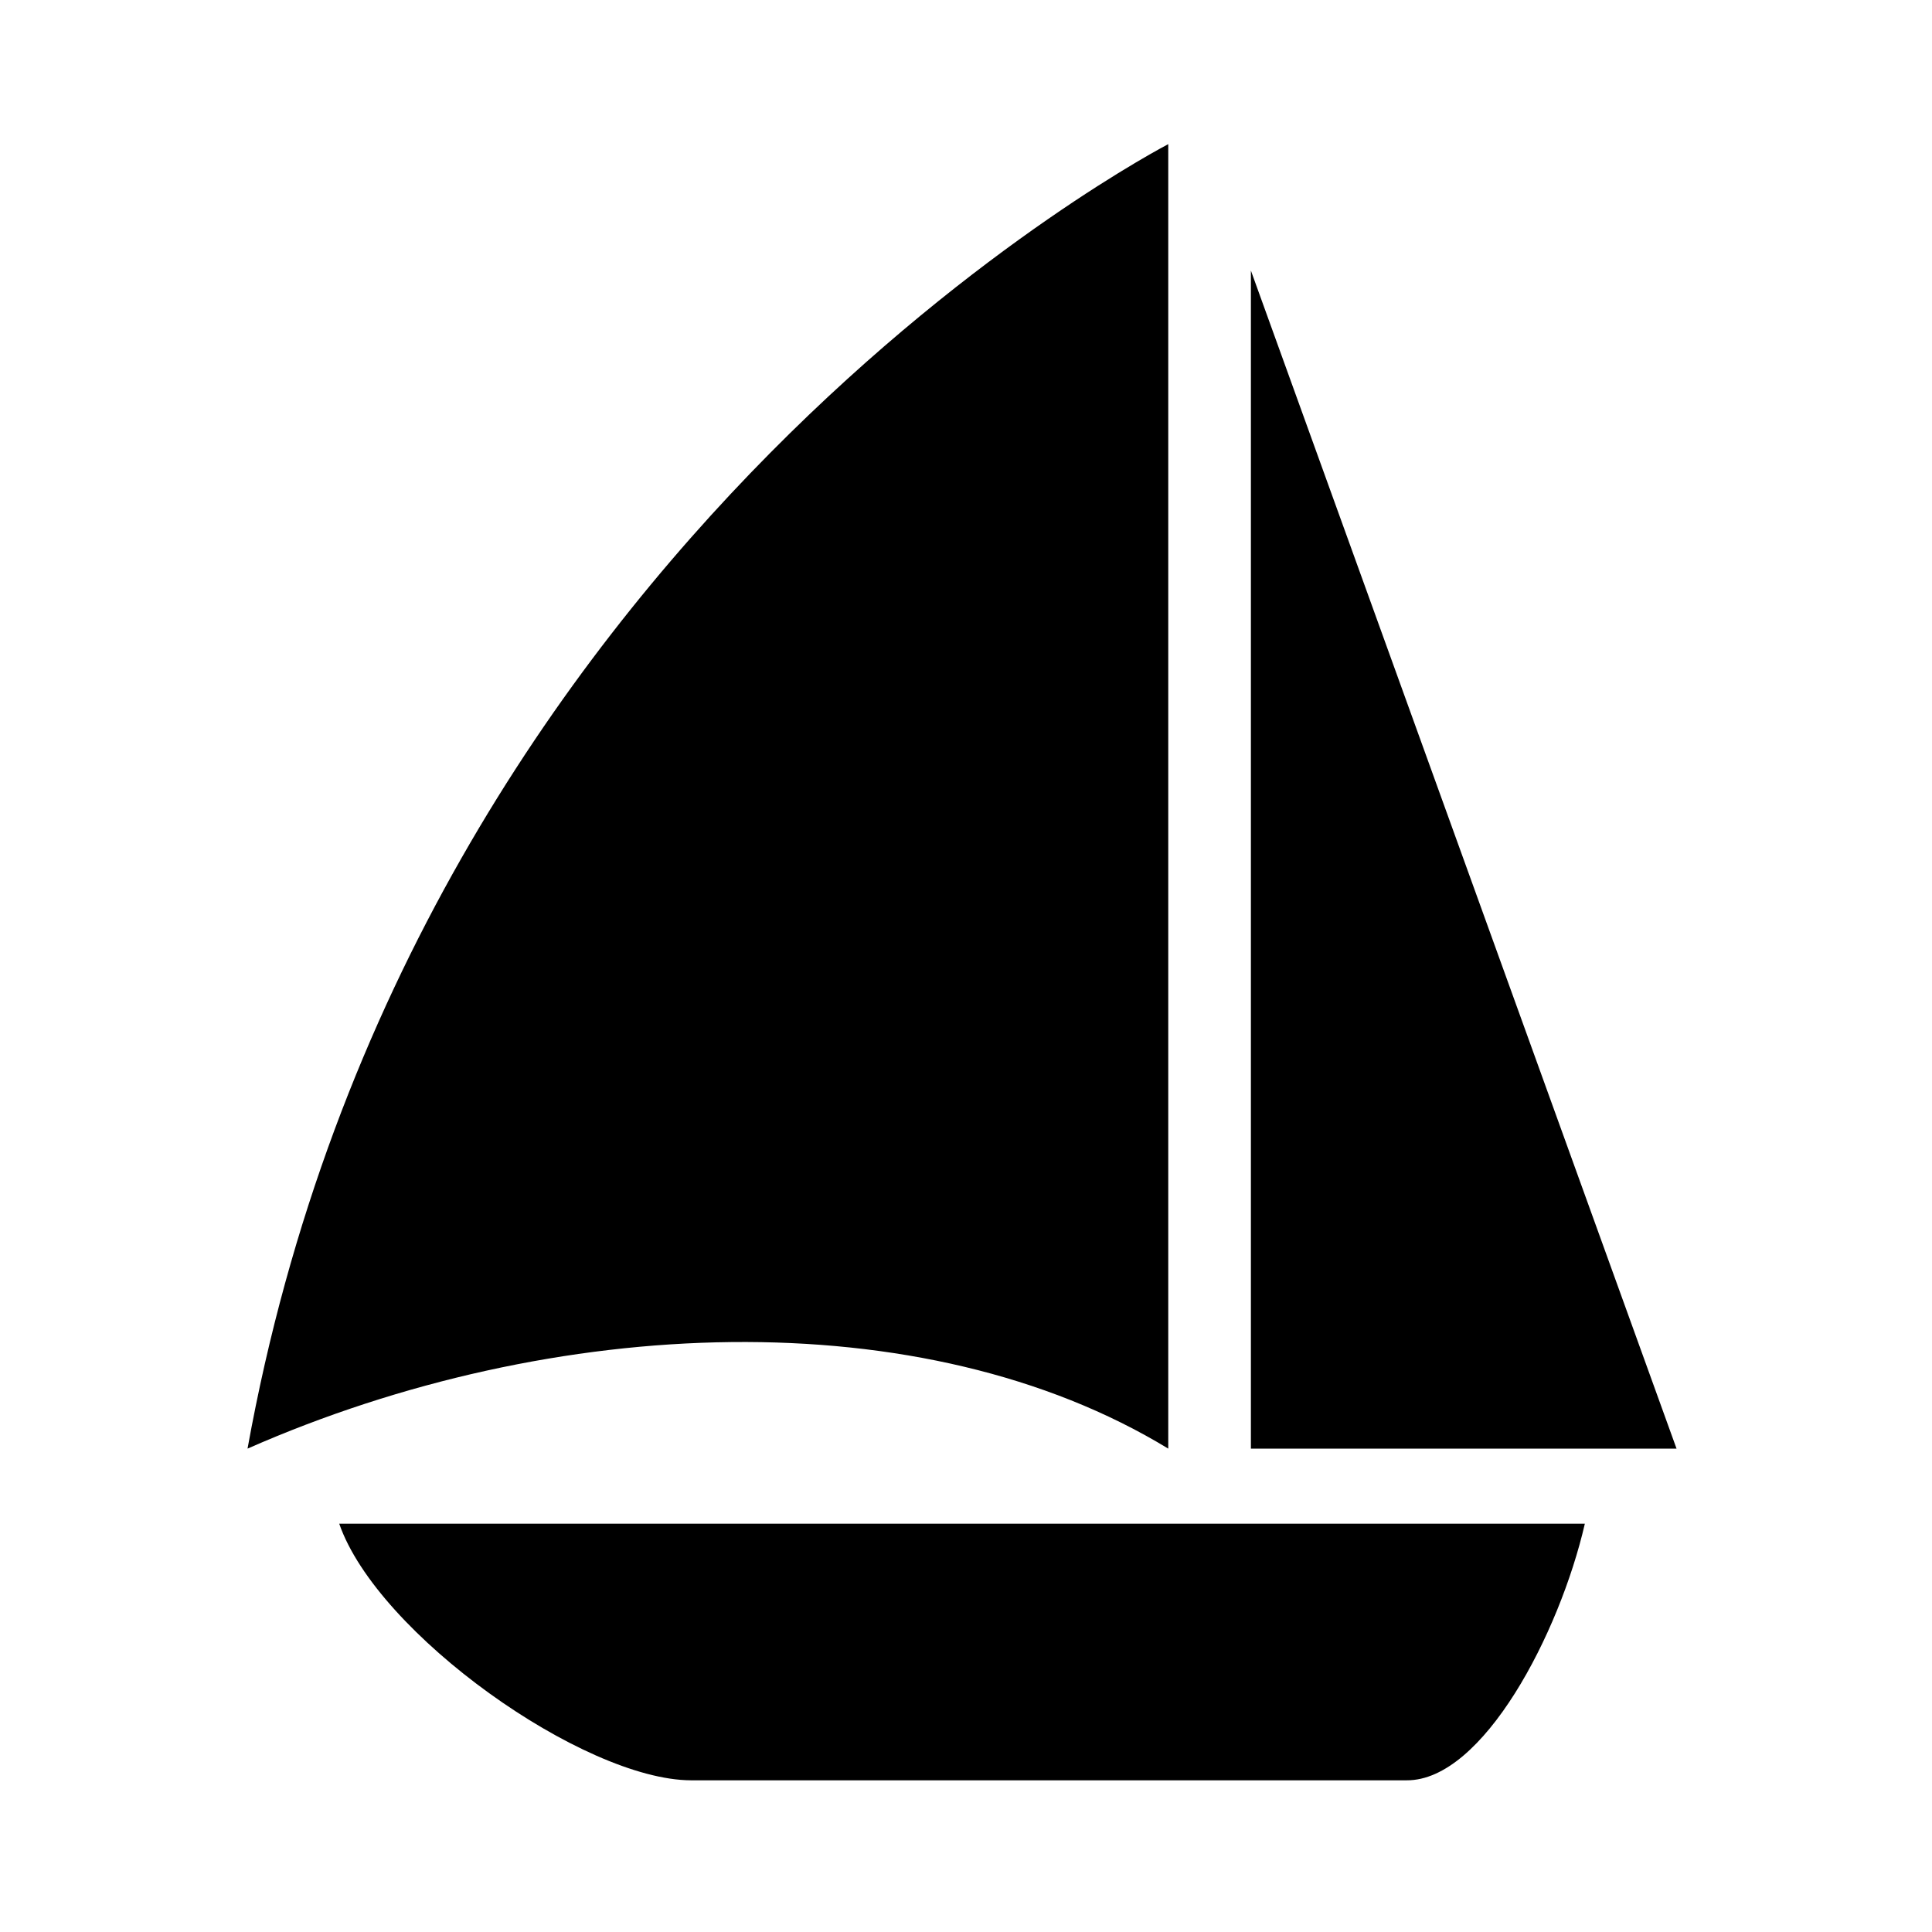 <?xml version="1.0" encoding="utf-8"?>
<!-- Generator: Adobe Illustrator 13.0.0, SVG Export Plug-In . SVG Version: 6.00 Build 14948)  -->
<!DOCTYPE svg PUBLIC "-//W3C//DTD SVG 1.1//EN" "http://www.w3.org/Graphics/SVG/1.1/DTD/svg11.dtd">
<svg version="1.1" id="Layer_1" xmlns="http://www.w3.org/2000/svg" xmlns:xlink="http://www.w3.org/1999/xlink" x="0px" y="0px"
	 width="512px" height="512px" viewBox="0 0 512 512" enable-background="new 0 0 512 512" xml:space="preserve">
<g id="Capa_1">
</g>
<g>
	<path d="M89.9,403.8c10.1,29.2,64.8,67.9,93.2,68h189.7c20.2,0.1,40.5-38.9,47.2-68H89.9z"/>
	<path d="M65.6,383.9c81.3-35.8,179.1-39.5,244,0V38.2C309.7,38.2,109.4,141.3,65.6,383.9z M331.5,71.7v312.2h112.8L331.5,71.7z"/>
</g>
</svg>
